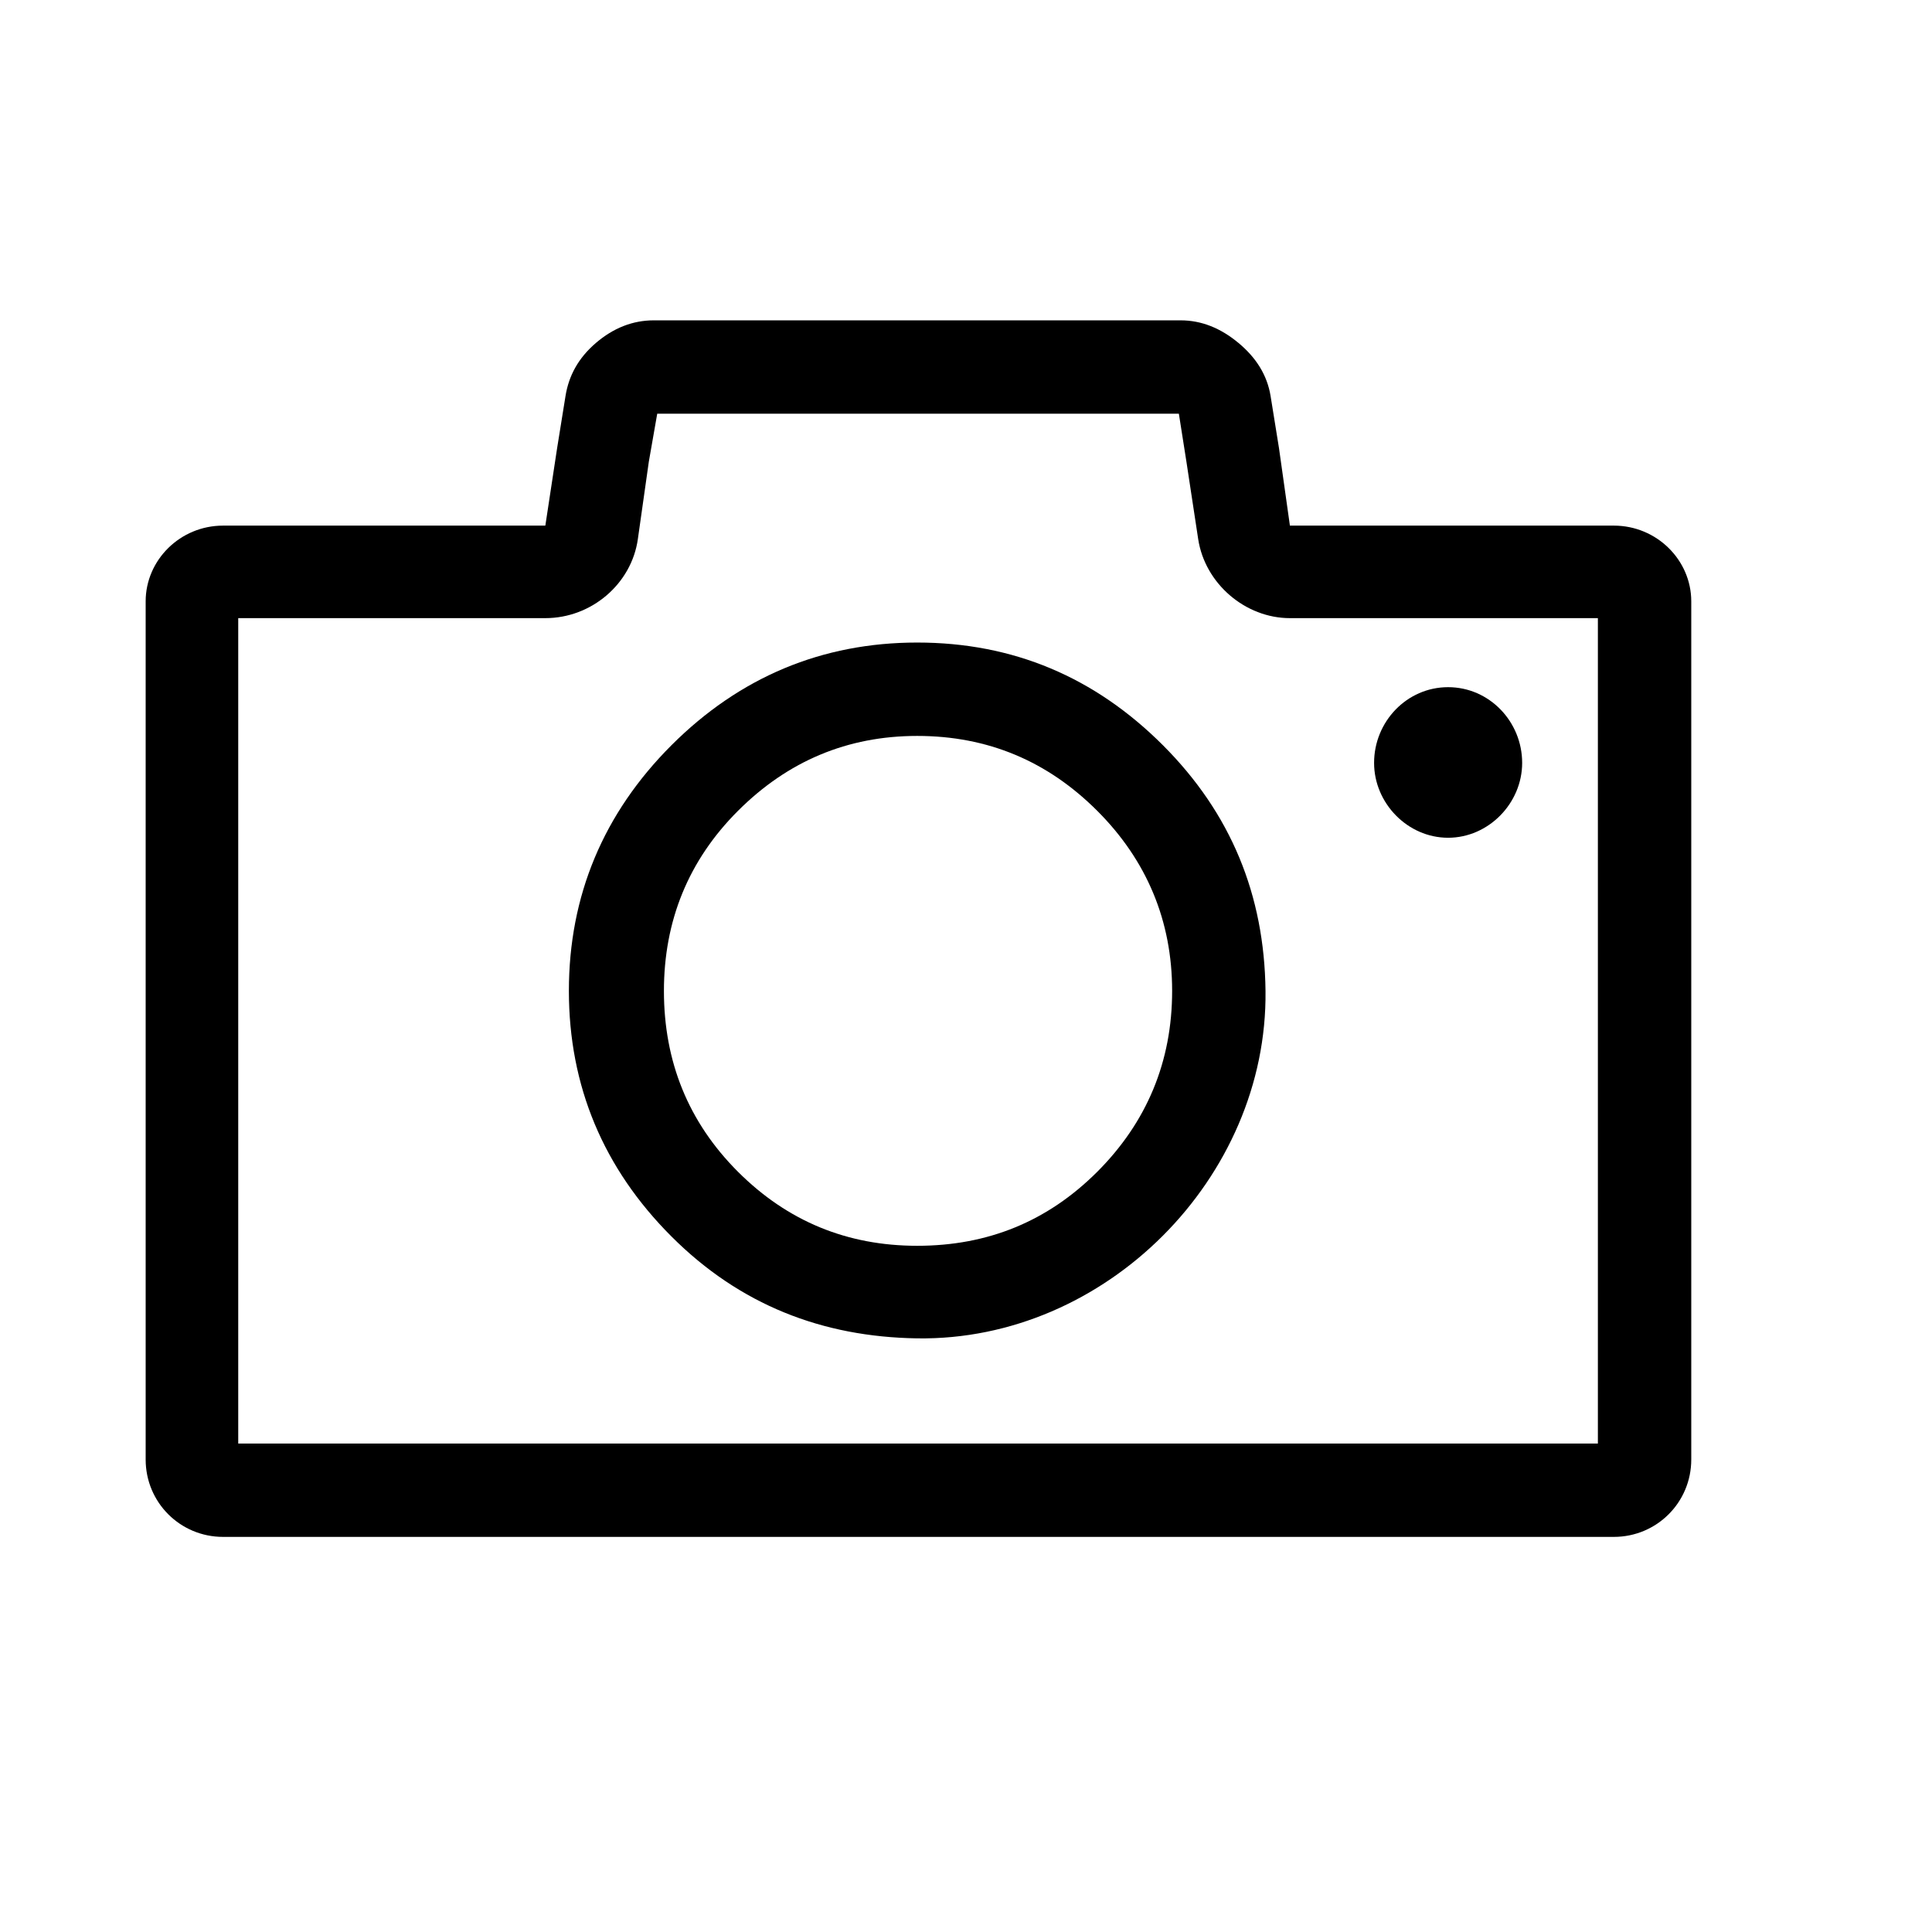 <svg xmlns="http://www.w3.org/2000/svg" xmlns:xlink="http://www.w3.org/1999/xlink" width="200" zoomAndPan="magnify" viewBox="0 0 150 150" height="200" preserveAspectRatio="xMidYMid meet" version="1.0"><defs><clipPath id="b4615aca35"><path d="M 11.309 24.84 L 131.309 24.84 L 131.309 119.34 L 11.309 119.34 Z M 11.309 24.84 " clip-rule="nonzero"/></clipPath></defs><g clip-path="url(#b4615aca35)"><path fill="#000000" d="M 125.301 40.809 L 100.148 40.809 L 99.301 34.797 L 98.648 30.746 C 98.383 29.117 97.52 27.762 96.164 26.633 C 94.777 25.477 93.289 24.871 91.656 24.871 L 50.766 24.871 C 49.133 24.871 47.629 25.457 46.258 26.633 C 44.887 27.809 44.156 29.188 43.906 30.746 L 43.254 34.797 L 42.34 40.809 L 17.32 40.809 C 13.988 40.809 11.309 43.484 11.309 46.688 L 11.309 113.316 C 11.309 116.648 13.988 119.324 17.32 119.324 L 125.297 119.324 C 128.629 119.324 131.309 116.648 131.309 113.316 L 131.309 46.688 C 131.309 43.484 128.629 40.809 125.297 40.809 Z M 124.059 112.078 L 18.496 112.078 L 18.496 47.992 L 42.34 47.992 C 45.934 47.992 49.035 45.32 49.523 41.855 L 50.375 35.844 L 51.027 32.121 L 91.527 32.121 L 92.113 35.844 L 93.027 41.855 C 93.555 45.316 96.688 47.992 100.148 47.992 L 124.059 47.992 Z M 124.059 112.078 " fill-opacity="1" fill-rule="nonzero"/></g><path fill="#000000" d="M 112.43 65.043 C 115.566 65.043 118.18 62.367 118.18 59.23 C 118.18 56.027 115.633 53.352 112.43 53.352 C 109.23 53.352 106.684 56.027 106.684 59.23 C 106.684 62.367 109.293 65.043 112.43 65.043 Z M 112.43 65.043 " fill-opacity="1" fill-rule="nonzero"/><path fill="#000000" d="M 71.211 49.887 C 63.832 49.887 57.43 52.566 52.137 57.855 C 46.844 63.148 44.168 69.551 44.168 76.934 C 44.168 84.312 46.844 90.715 52.137 96.004 C 57.43 101.297 63.832 103.801 71.211 103.91 C 85.844 104.125 98.426 91.434 98.254 76.934 C 98.168 69.484 95.574 63.148 90.285 57.855 C 84.992 52.566 78.656 49.887 71.211 49.887 Z M 85.191 90.977 C 81.336 94.828 76.699 96.723 71.211 96.723 C 65.789 96.723 61.152 94.828 57.297 90.977 C 53.441 87.121 51.547 82.418 51.547 76.934 C 51.547 71.508 53.441 66.805 57.297 62.953 C 61.152 59.098 65.789 57.137 71.211 57.137 C 76.699 57.137 81.336 59.098 85.191 62.953 C 89.043 66.805 91.004 71.508 91.004 76.934 C 91.004 82.418 89.043 87.121 85.191 90.977 Z M 85.191 90.977 " fill-opacity="1" fill-rule="nonzero"/></svg>